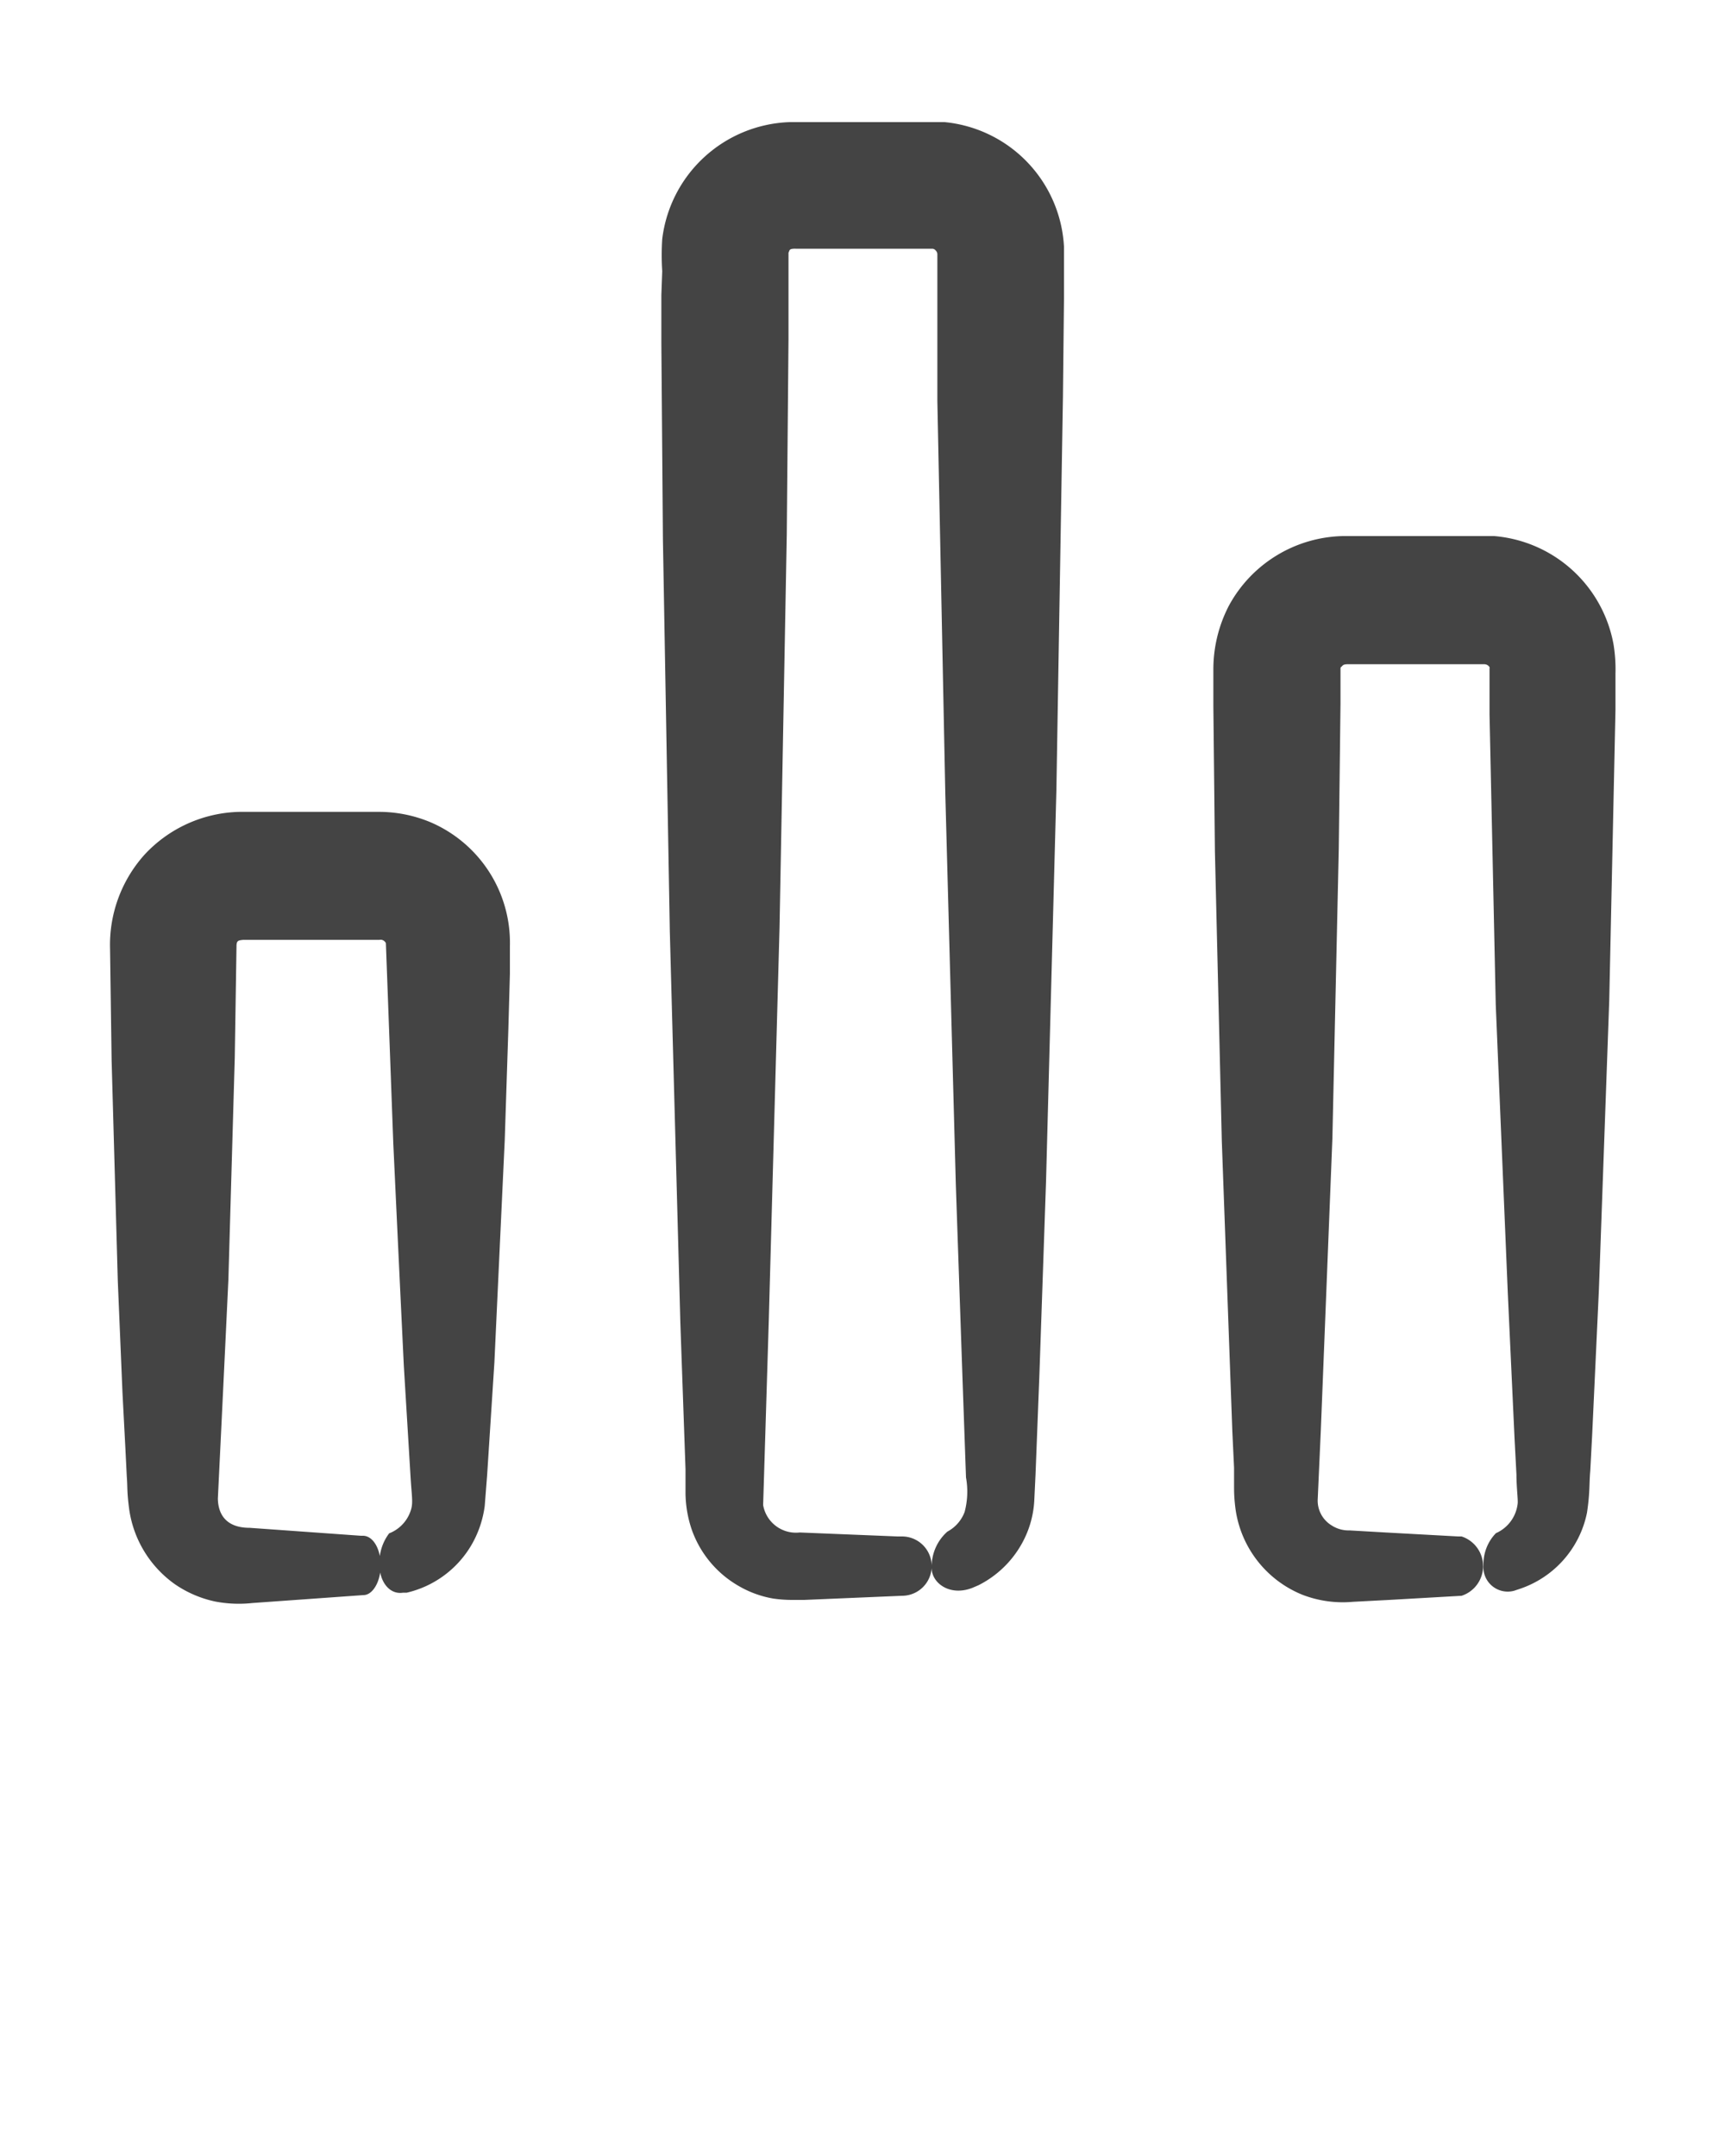 <svg xmlns="http://www.w3.org/2000/svg" data-name="Layer 1" viewBox="0 0 100 125" x="0px" y="0px"><title>Artboard 219</title><path d="M7.1,80.74,7.27,84l.08,1.61c.05.63,0,.85.14,1.9a6.43,6.43,0,0,0,2.65,4.34,6.51,6.51,0,0,0,2.32,1,7.29,7.29,0,0,0,2.17.09l6.44-.46c.54,0,1-.79,1-1.72s-.42-1.69-1-1.72l-.15,0-6.44-.46c-1.5,0-1.84-.93-1.85-1.7q.31-6.34.61-12.69l.37-12.88.1-6.44c0-.34.1-.35.39-.38l6.45,0H22a.33.33,0,0,1,.14,0,.36.36,0,0,1,.23.19L22.8,66.3q.3,6.44.61,12.88l.39,6.44c.08,1.32.18,1.57-.05,2.12a2.12,2.12,0,0,1-1.19,1.16h0A2.79,2.79,0,0,0,22,90.74c0,.93.56,1.73,1.37,1.6l.21,0a5.89,5.89,0,0,0,3.73-2.73,6.06,6.06,0,0,0,.79-2.3l.14-1.79L28.66,79q.3-6.47.6-12.89l.21-6.44.09-3.22,0-1.61A7.6,7.6,0,0,0,25,47.69a7.76,7.76,0,0,0-3-.62H20.4l-6.51,0a7.74,7.74,0,0,0-5.51,2.48,7.82,7.82,0,0,0-2,5.46l.09,6.45L6.83,74.3Z" fill= '#444444'/><path d="M38.34,17.1l0,2.83.09,11.35L38.83,54l.61,22.68.2,5.67.1,2.84,0,1.42a6.78,6.78,0,0,0,.36,2.07,6.1,6.1,0,0,0,2.72,3.27,6,6,0,0,0,2,.73,7.68,7.68,0,0,0,1.06.08l.74,0,5.67-.24a1.72,1.72,0,0,0,0-3.44l-.26,0-5.67-.23a1.93,1.93,0,0,1-2.12-1.59l.33-10.79.62-22.68L45.61,31l.1-11.35,0-5c.08-.13,0-.24.42-.23h7.92a.26.26,0,0,1,.19.1.31.31,0,0,1,.1.23l0,2.84,0,5.67L54.8,46l.61,22.68L55.8,80,56,85.66a4.6,4.6,0,0,1-.08,2,2.14,2.14,0,0,1-1,1.14h0a2.71,2.71,0,0,0-.91,2c-.08.92,1,1.79,2.36,1.26l.35-.15a5.92,5.92,0,0,0,2.78-2.95,5.72,5.72,0,0,0,.46-2l.07-1.46.22-5.66.39-11.35.6-22.68L61.62,23l.06-5.67V14.3a7.67,7.67,0,0,0-6.92-7.22l-.68,0h-8.3a7.71,7.71,0,0,0-7.39,6.78,14.68,14.68,0,0,0,0,1.86Z" fill= '#444444'/><path d="M70.83,66.17,71.44,83l.1,2.1,0,1.05c0,.33,0,.67.08,1.31a6.3,6.3,0,0,0,3.88,5,6.5,6.5,0,0,0,2.93.41l2.1-.11,4.2-.24a1.81,1.81,0,0,0,0-3.44l-.2,0-4.2-.23-2.09-.12a1.81,1.81,0,0,1-1.06-.3,1.68,1.68,0,0,1-.79-1.52l.18-4L77.24,66l.37-16.8.1-8.41v-2c0-.06,0-.1.06-.14s.06-.14.35-.14l7.94,0a.36.36,0,0,1,.29.17.24.24,0,0,1,0,.09.08.08,0,0,0,0,.05v.52l0,2.1.36,16.81L87.41,75l.39,8.4.11,2.1c0,.72.1,1.48.07,1.68a2.13,2.13,0,0,1-1.26,1.71h0A2.56,2.56,0,0,0,86,90.74a1.41,1.41,0,0,0,1.77,1.49l.27-.09A5.89,5.89,0,0,0,92,87.7c.18-1.21.12-1.66.19-2.42l.11-2.1.39-8.4.6-16.8.36-16.81,0-2.1a9,9,0,0,0-.11-1.7,7.68,7.68,0,0,0-6.92-6.29l-8.77,0a7.71,7.71,0,0,0-6.59,4,8,8,0,0,0-.92,3.79l0,2.1.09,8.4Z" fill= '#444444'/></svg>